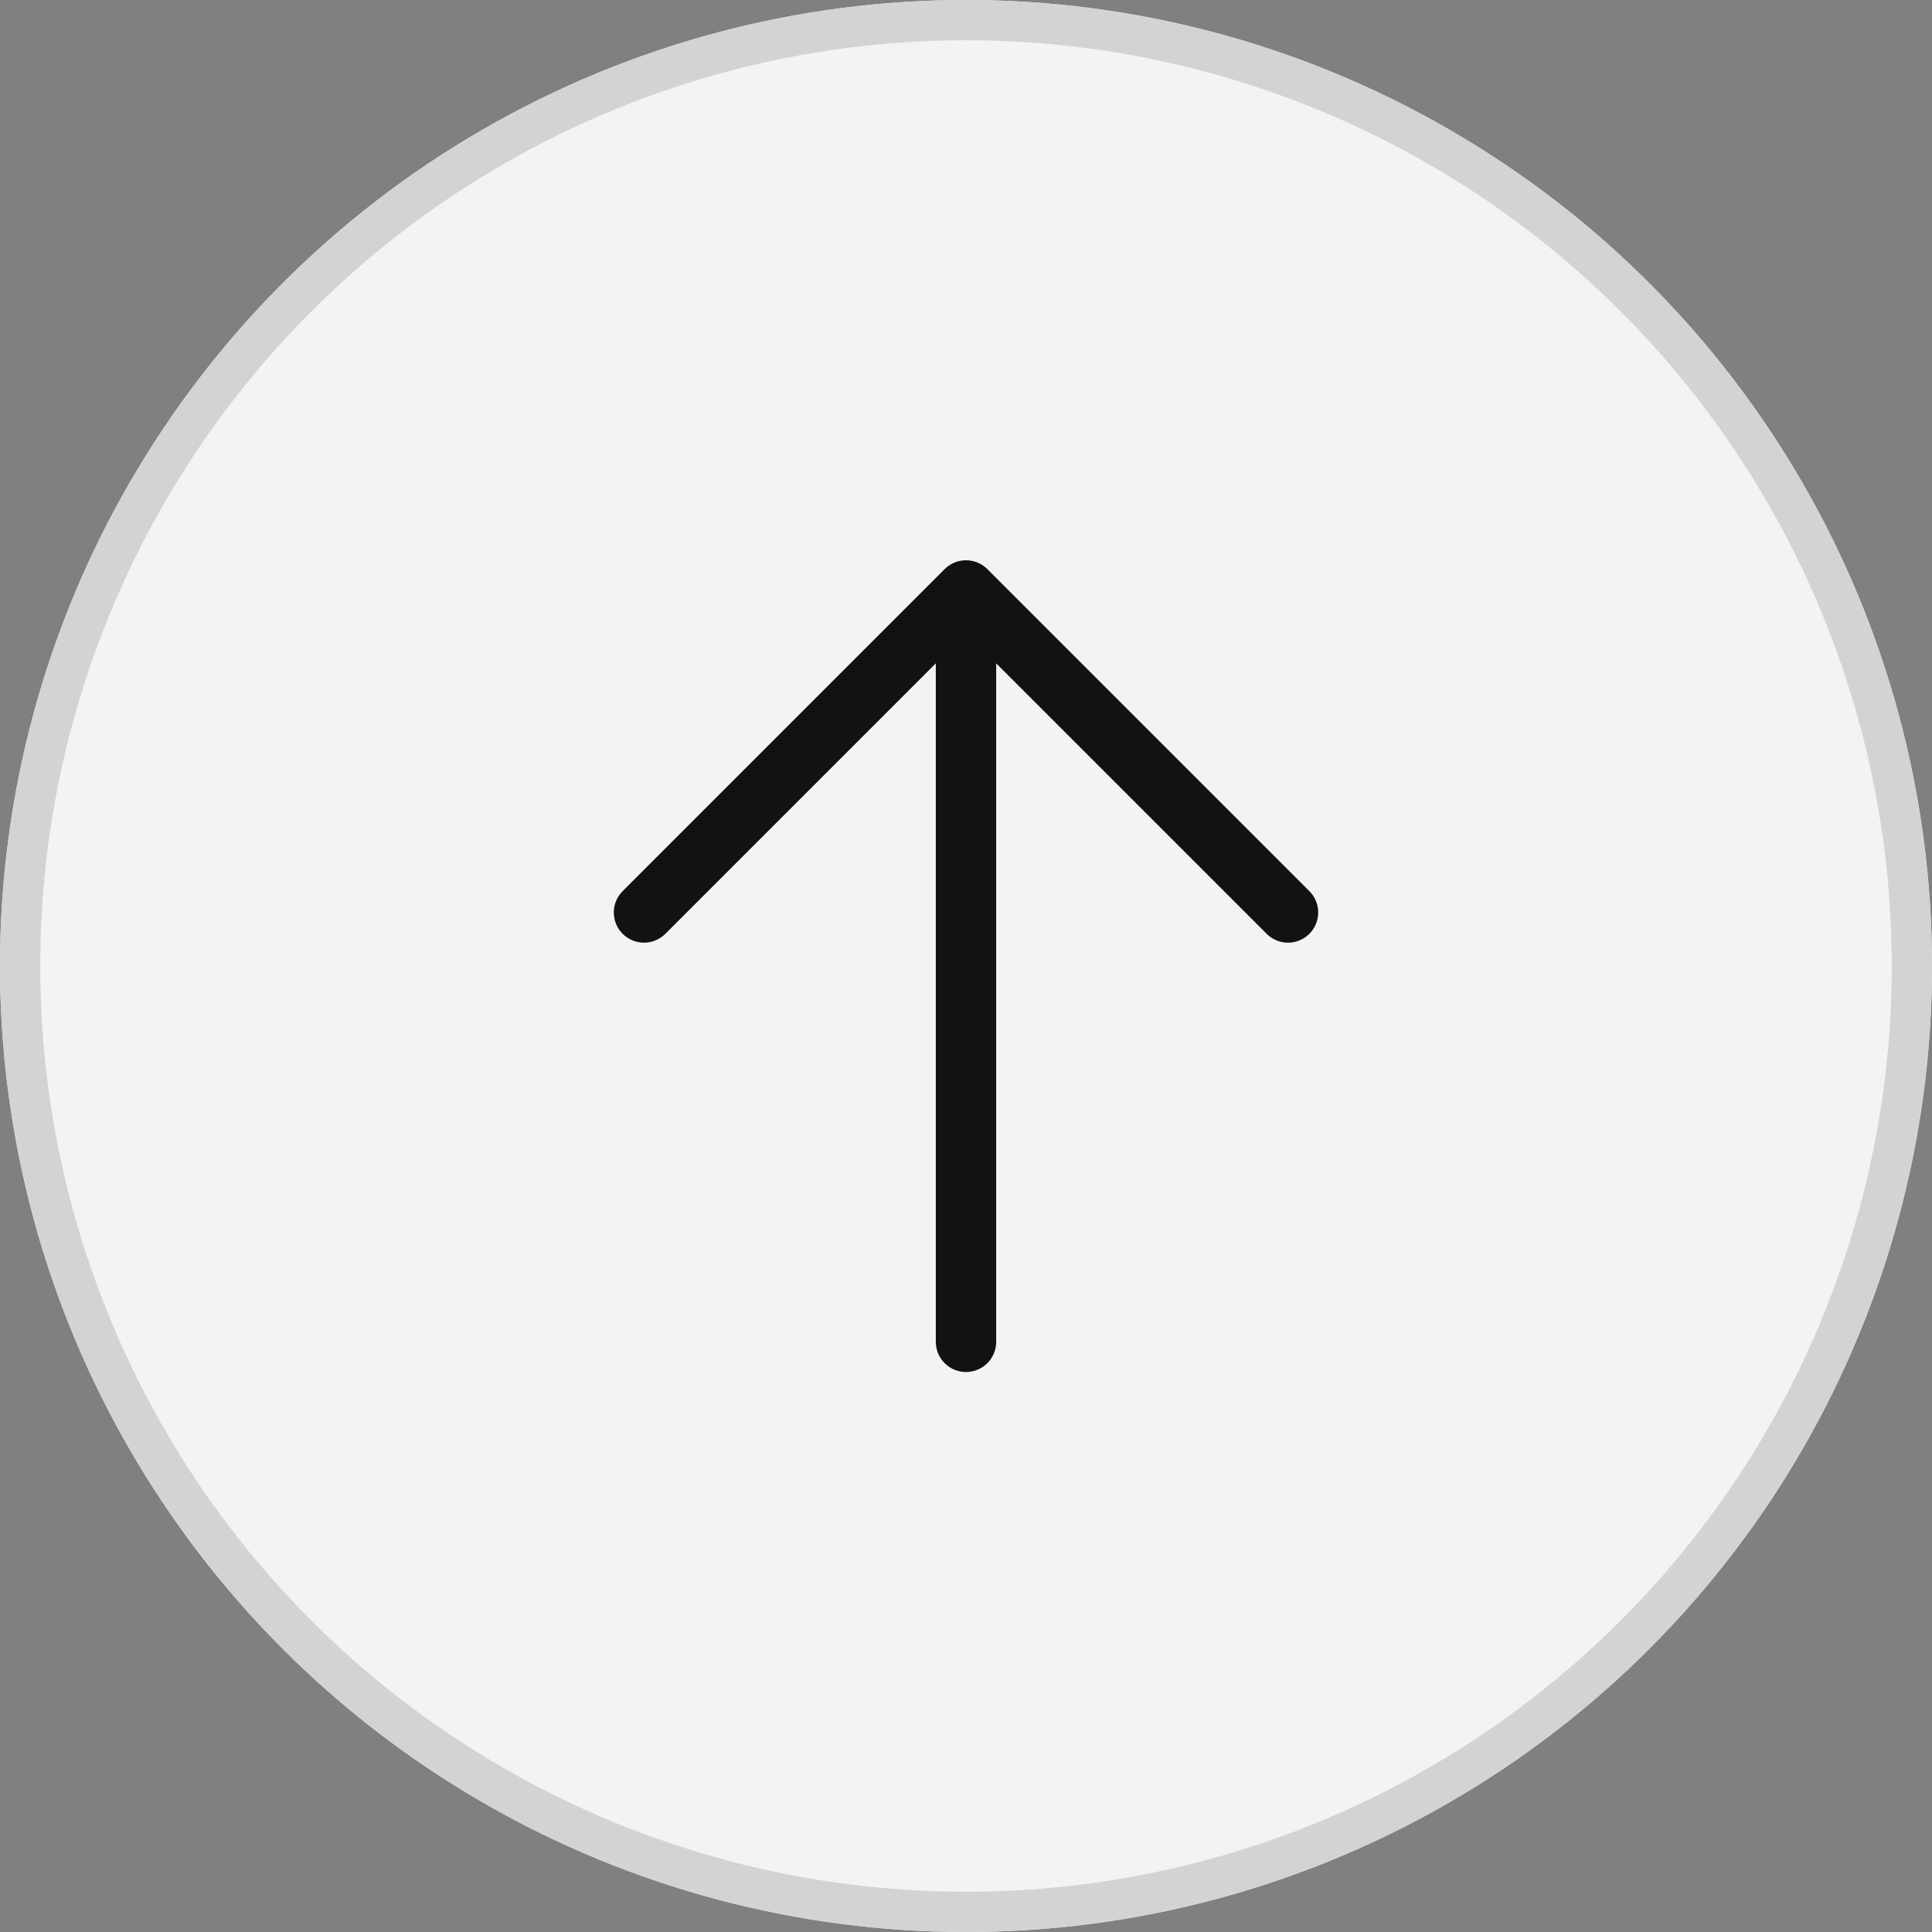 <svg id="btn-top" xmlns="http://www.w3.org/2000/svg" width="48" height="48" viewBox="0 0 48 48">
  <rect x="0" y="0" width="48" height="48" fill="#808080" stroke="none"/>
  <g id="oval" fill="rgba(255,255,255,0.9)" stroke="#d3d3d3" stroke-width="1">
    <circle cx="24" cy="24" r="24" stroke="none"/>
    <circle cx="24" cy="24" r="23.5" fill="none"/>
  </g>
  <g id="icon-top" transform="translate(-23 13)">
    <rect id="base" width="24" height="24" transform="translate(35 -1)" fill="none"/>
    <g id="icon" transform="translate(-38 -10.77)">
      <path id="path" d="M554,23.667V5m0,0-8,8m8-8,8,8" transform="translate(-469 7.44)" fill="none" stroke="#121212" stroke-linecap="round" stroke-linejoin="round" stroke-width="1.5"/>
    </g>
  </g>
</svg>
